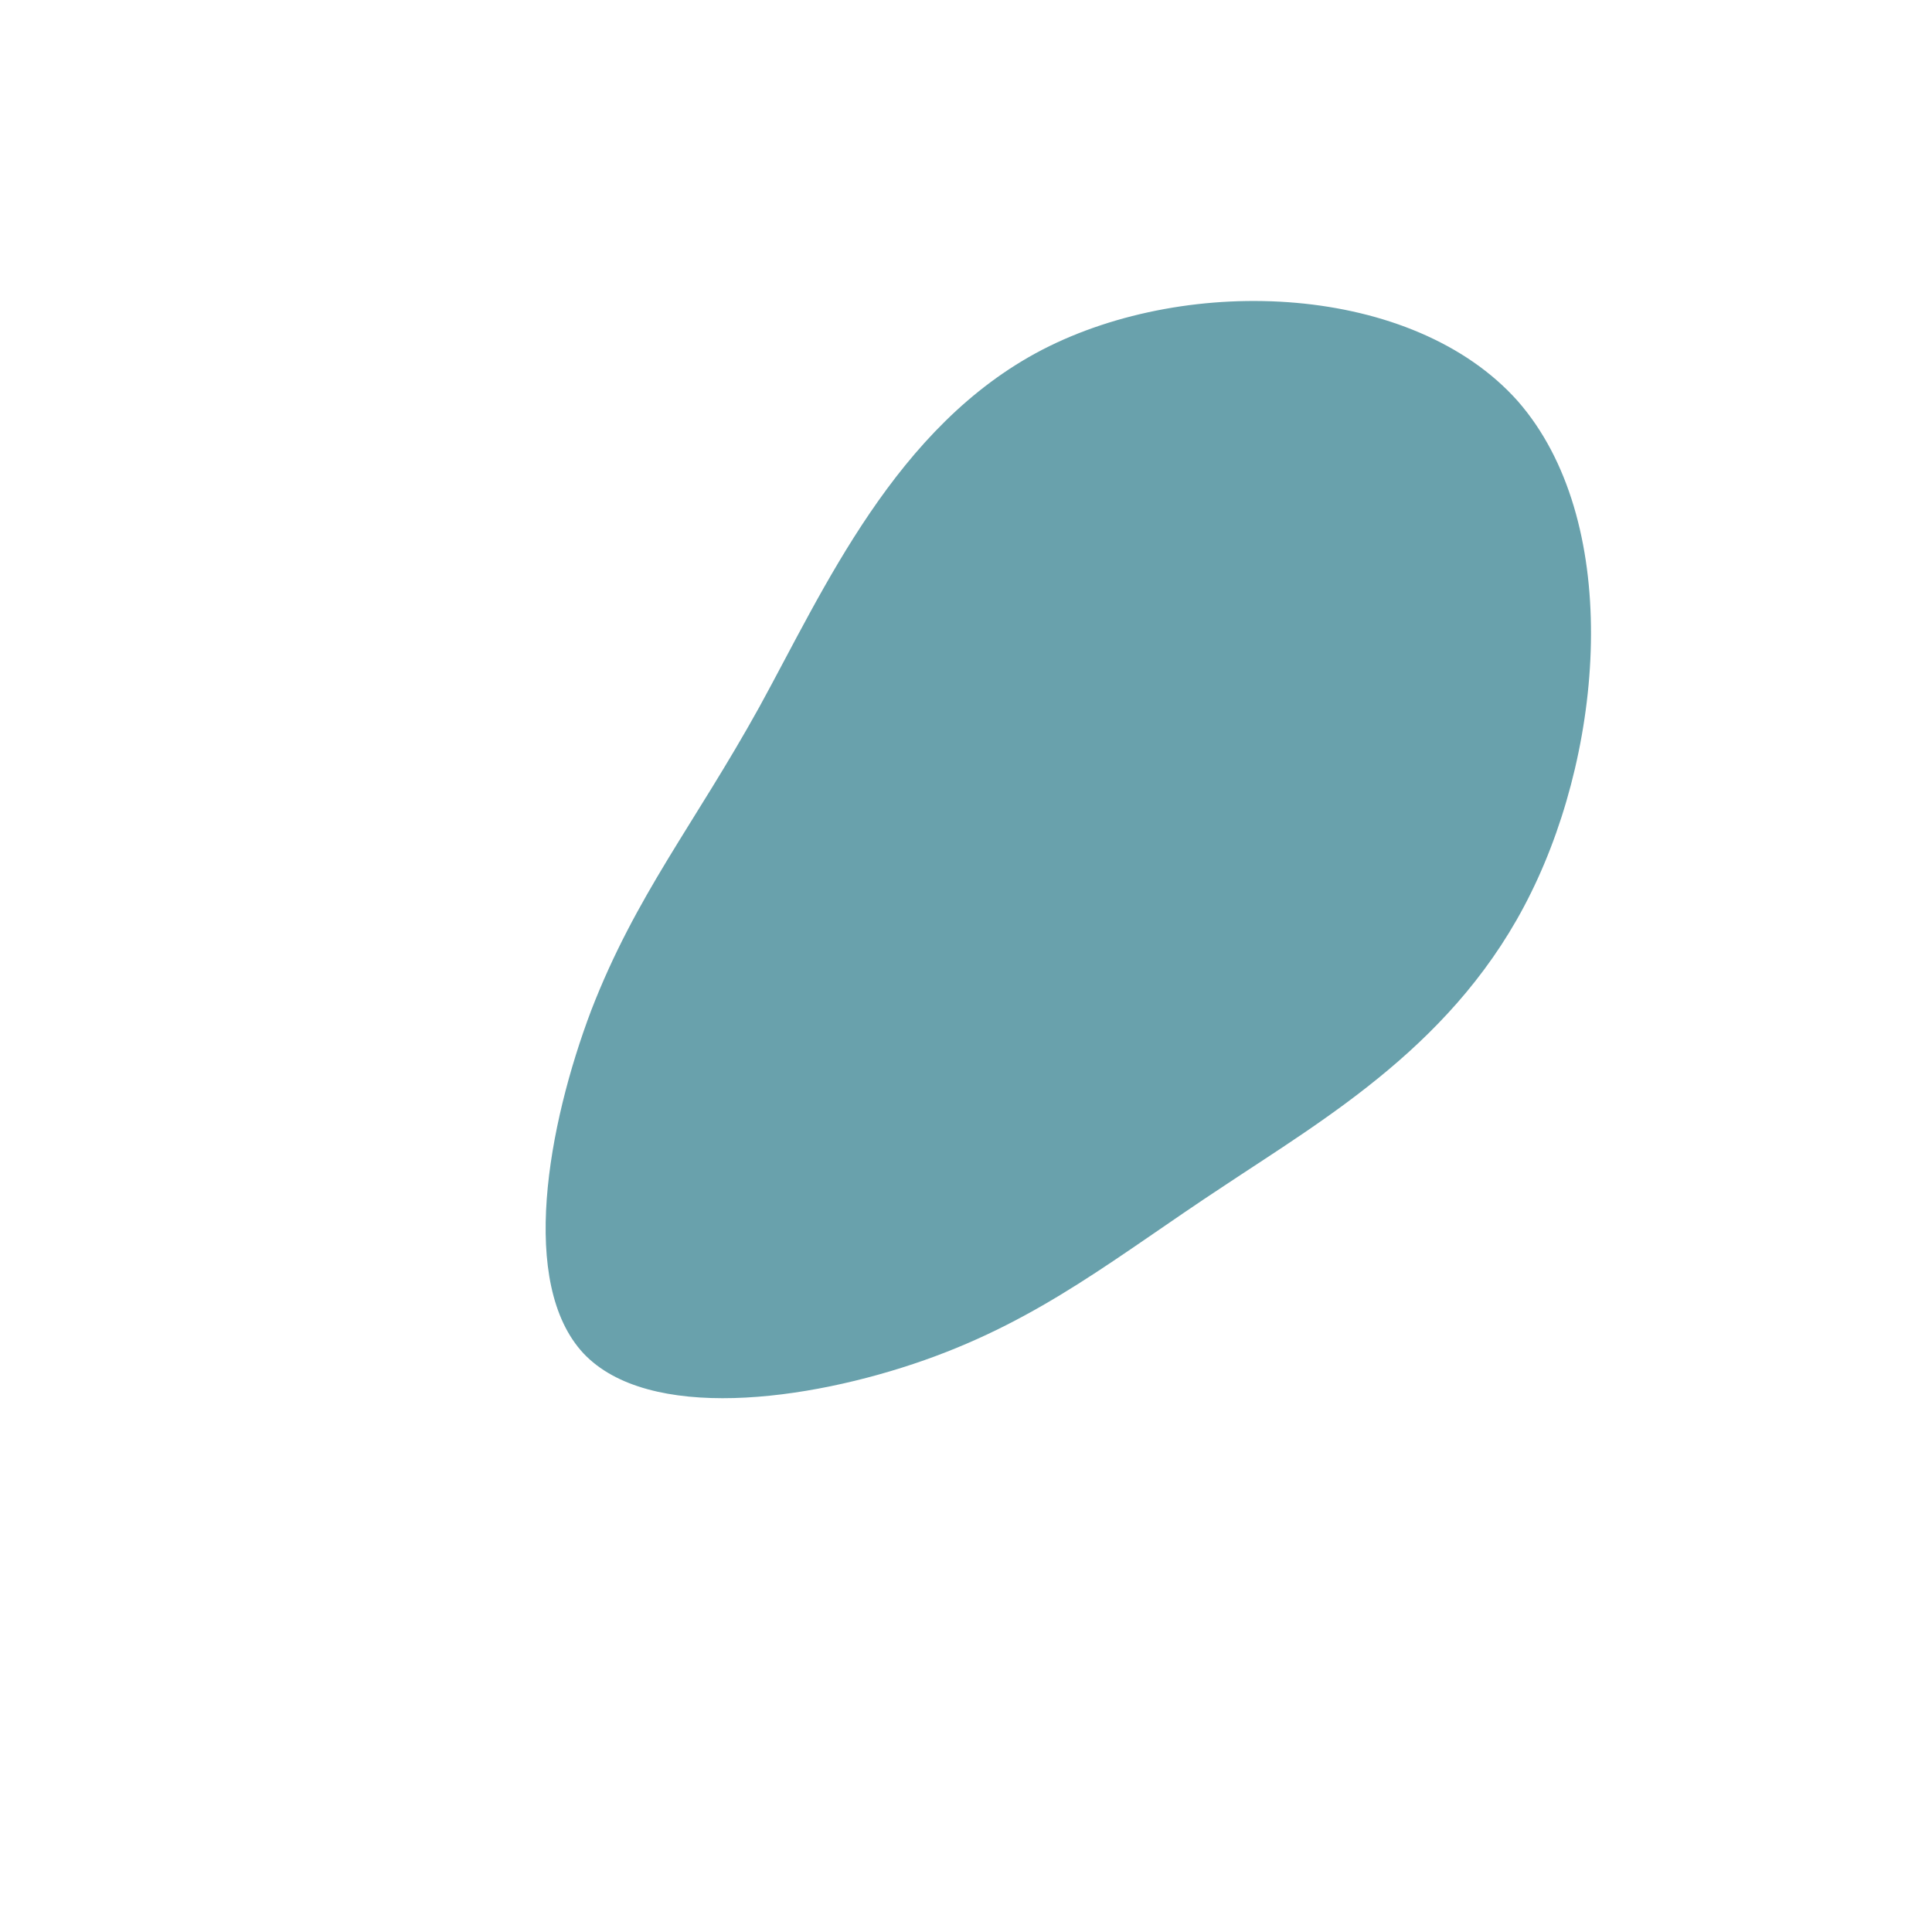 <?xml version="1.0" standalone="no"?>
<svg viewBox="0 0 200 200" xmlns="http://www.w3.org/2000/svg">
  <path fill="#69A1AC" d="M57.1,-58.5C67.8,-46.3,66.2,-23.2,58.5,-7.6C50.9,7.9,37.3,15.7,26.5,22.9C15.7,30,7.9,36.5,-4.3,40.8C-16.5,45.1,-32.9,47.2,-39.6,40.1C-46.3,32.9,-43.3,16.5,-38.8,4.6C-34.2,-7.3,-28.1,-14.7,-21.4,-26.8C-14.7,-39,-7.3,-55.9,7.9,-63.8C23.2,-71.7,46.3,-70.6,57.1,-58.5Z" transform="translate(100 100)" />
</svg>
